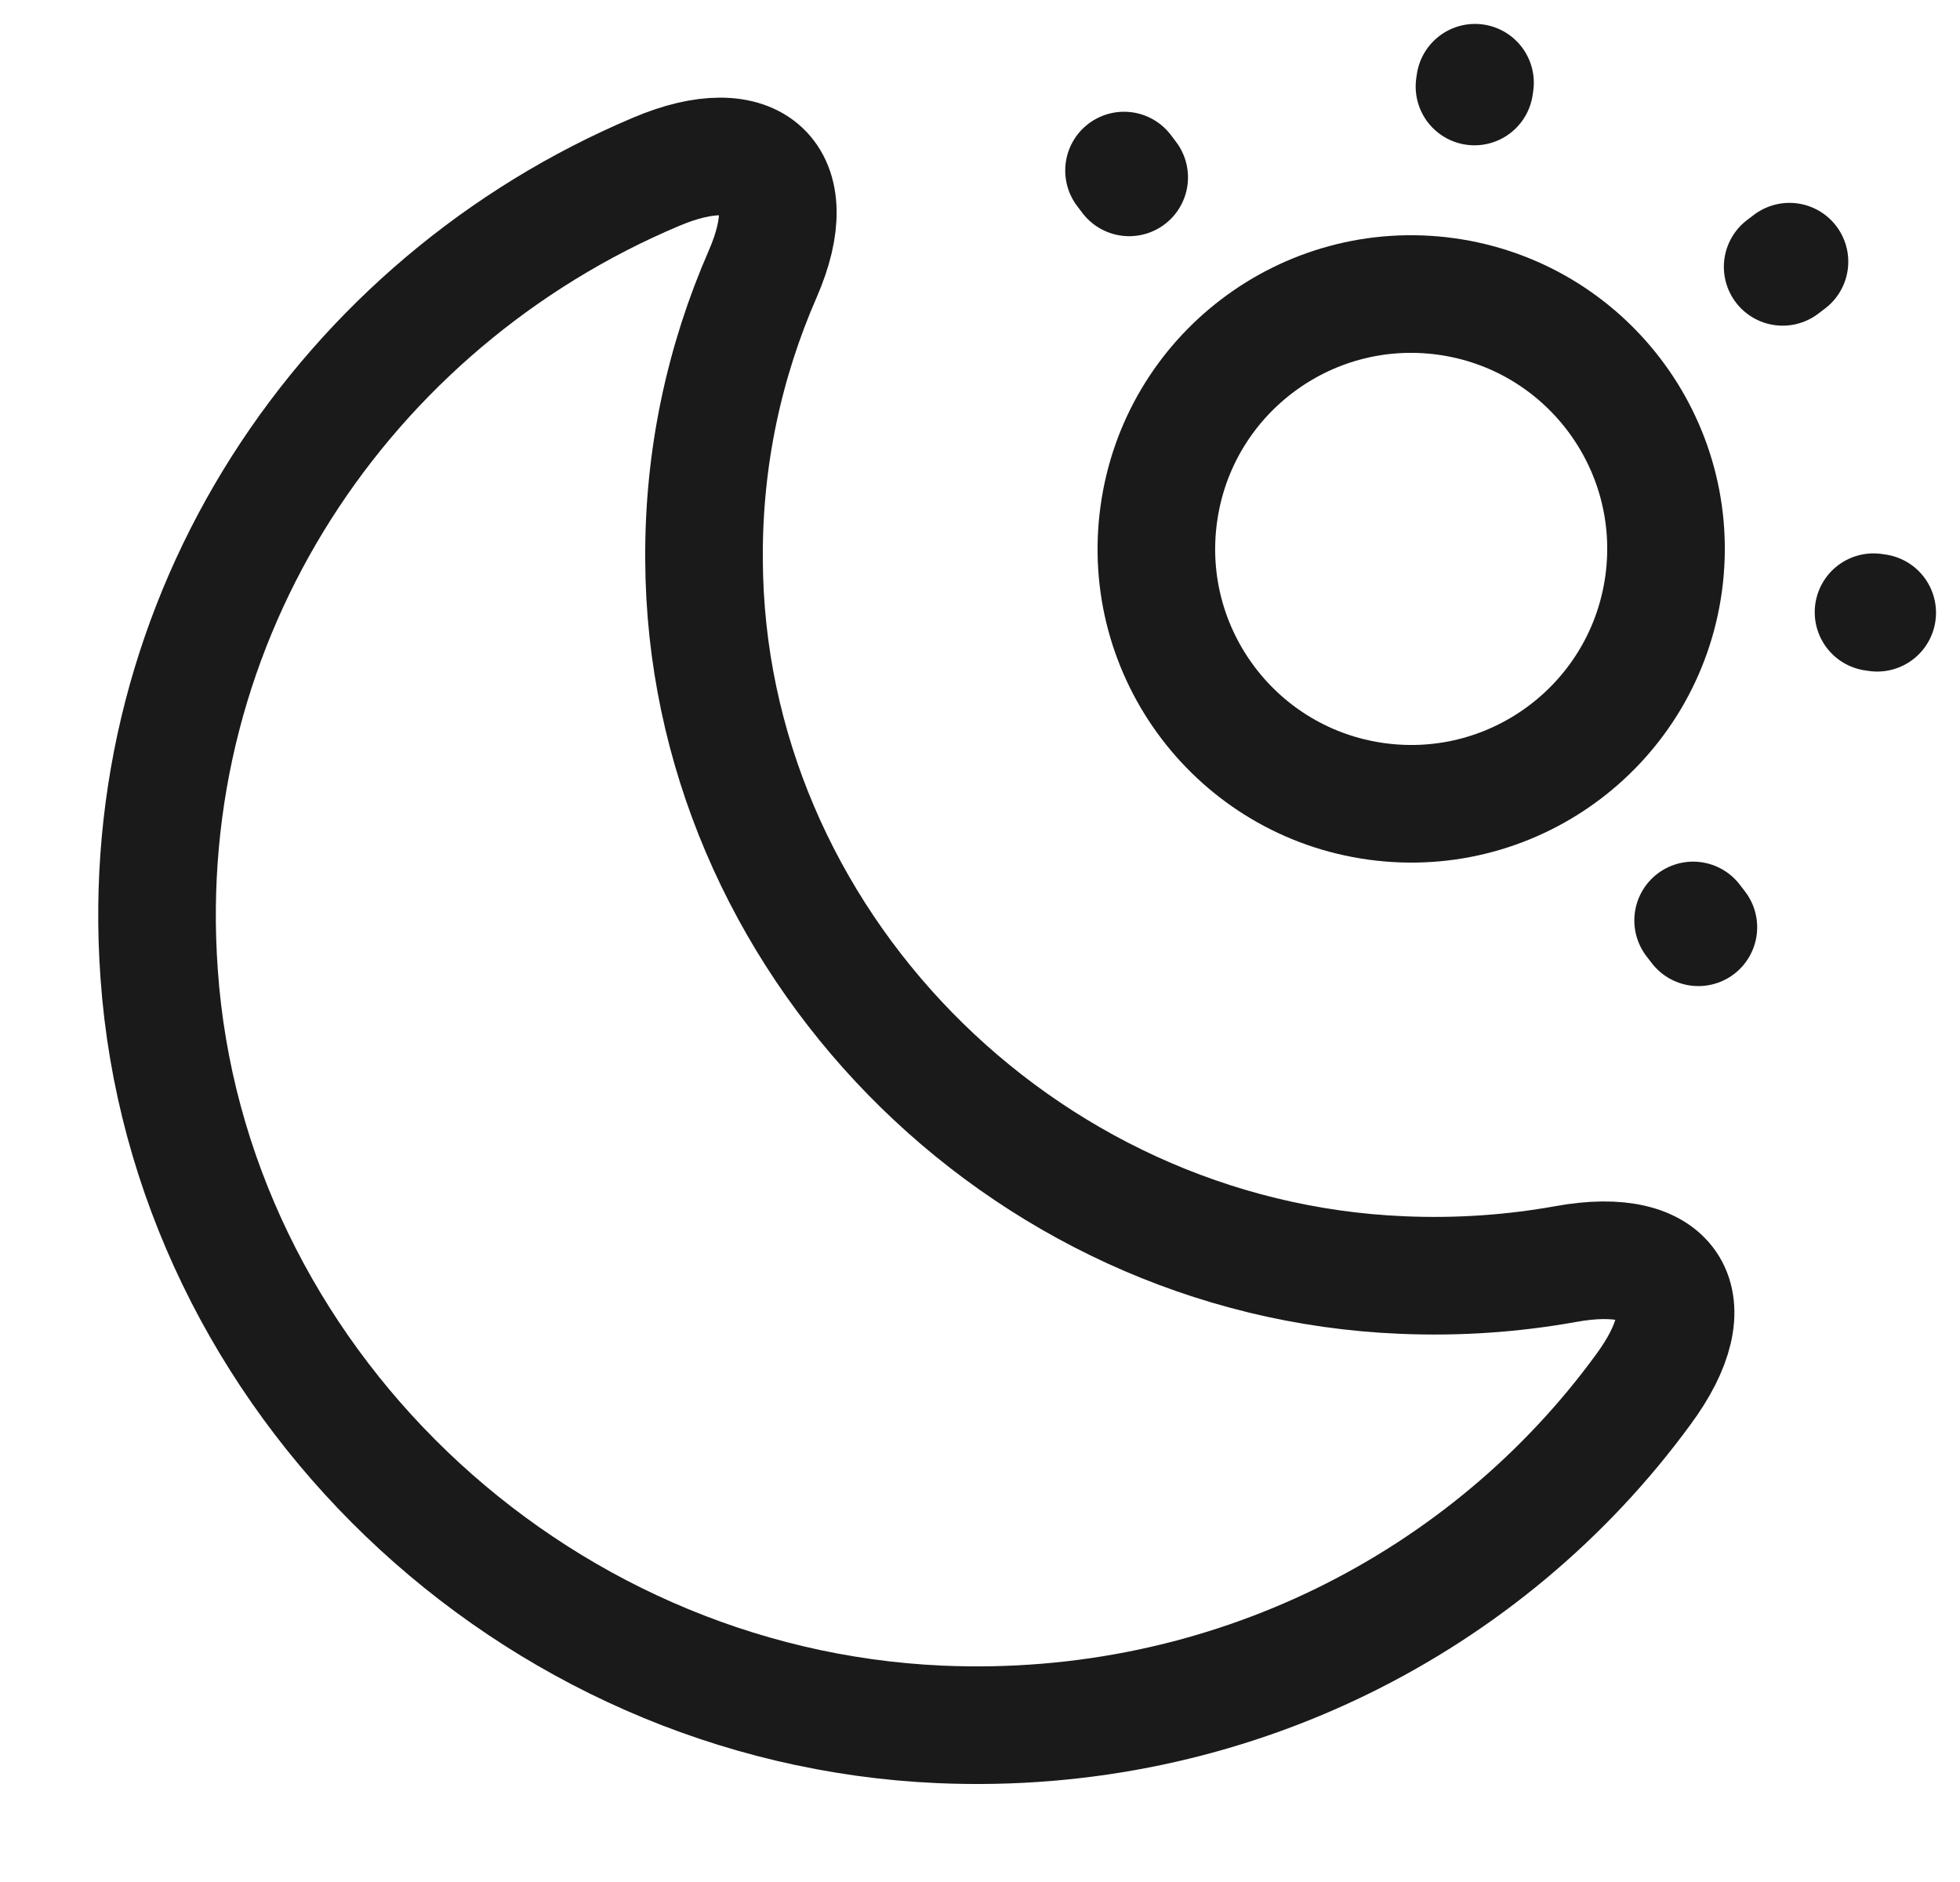 <svg width="25" height="24" viewBox="0 0 25 24" fill="none" xmlns="http://www.w3.org/2000/svg">
    <path d="M2.03 12.42C2.39 17.57 6.76 21.76 11.99 21.99C15.68 22.15 18.98 20.43 20.96 17.72C21.78 16.61 21.34 15.87 19.97 16.12C19.3 16.24 18.61 16.29 17.89 16.26C13 16.06 9 11.97 8.98 7.14C8.97 5.84 9.24 4.61 9.73 3.49C10.27 2.25 9.62 1.66 8.37 2.19C4.41 3.86 1.7 7.85 2.03 12.42Z" stroke="#1A1A1A" stroke-width="1.5" stroke-linecap="round" stroke-linejoin="round"/>
    <path d="M17.559 10.22C19.337 10.463 20.976 9.219 21.22 7.441C21.463 5.663 20.219 4.024 18.441 3.78C16.662 3.537 15.023 4.781 14.78 6.559C14.536 8.338 15.781 9.977 17.559 10.22Z" stroke="#1A1A1A" stroke-width="1.5" stroke-linecap="round" stroke-linejoin="round"/>
    <path d="M22.738 3.403L22.825 3.337M18.807 1.103L18.814 1.055M23.944 7.814L23.897 7.807M14.403 2.262L14.337 2.175M21.663 11.825L21.596 11.738" stroke="#1A1A1A" stroke-width="1.5" stroke-linecap="round" stroke-linejoin="round"/>
</svg>
